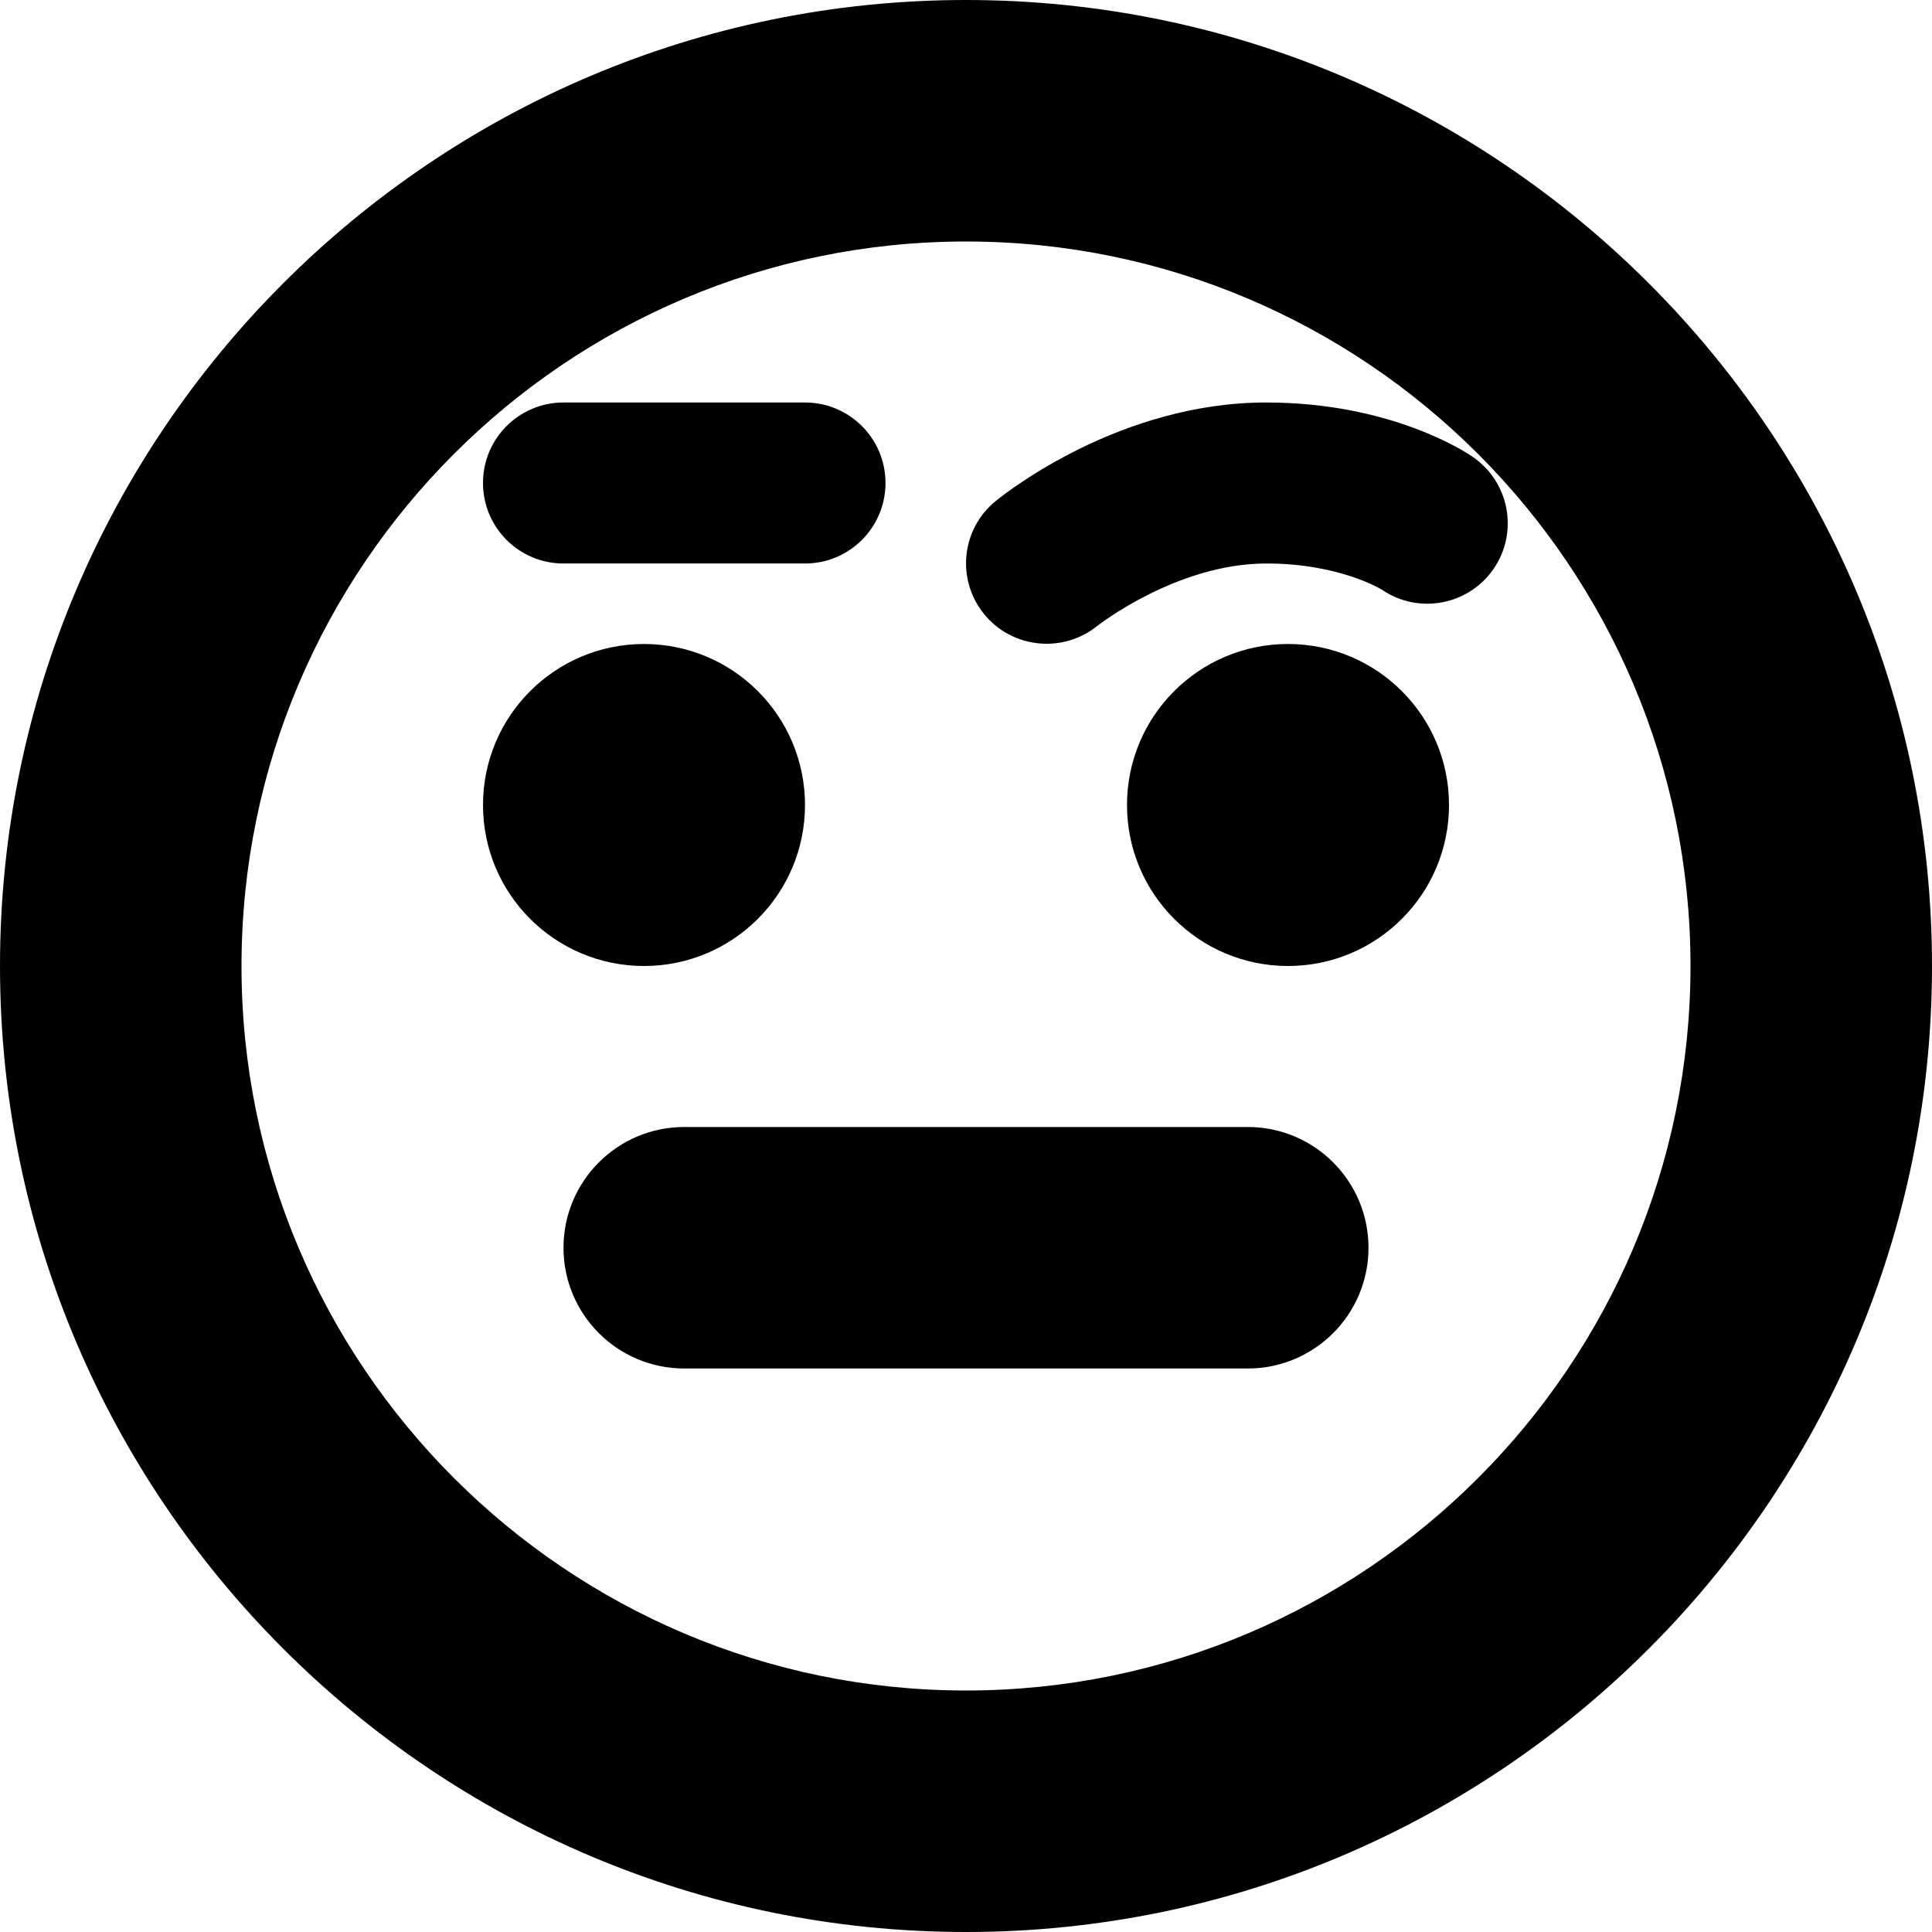 <?xml version="1.0" encoding="UTF-8"?>
<svg xmlns="http://www.w3.org/2000/svg" id="Layer_1" data-name="Layer 1" viewBox="0 0 24 24" width="512" height="512"><path d="M12,0C5.383,0,0,5.383,0,12s5.383,12,12,12,12-5.383,12-12S18.617,0,12,0Zm0,21c-4.962,0-9-4.037-9-9S7.038,3,12,3s9,4.037,9,9-4.038,9-9,9Zm5-5.5c0,.828-.671,1.5-1.5,1.5h-7c-.829,0-1.5-.672-1.5-1.5s.671-1.5,1.5-1.5h7c.829,0,1.5,.672,1.5,1.5Zm1-5.5c0,1.105-.895,2-2,2s-2-.895-2-2,.895-2,2-2,2,.895,2,2Zm-10,2c-1.105,0-2-.895-2-2s.895-2,2-2,2,.895,2,2-.895,2-2,2Zm-2-6c0-.553,.448-1,1-1h3c.552,0,1,.447,1,1s-.448,1-1,1h-3c-.552,0-1-.447-1-1Zm12.556,1.064c-.311,.455-.935,.573-1.39,.261-.008-.004-.525-.325-1.436-.325-1.112,0-2.094,.771-2.104,.779-.184,.146-.405,.218-.624,.218-.293,0-.583-.127-.78-.372-.345-.429-.28-1.054,.147-1.401,.154-.125,1.559-1.224,3.361-1.224,1.534,0,2.464,.605,2.564,.675,.456,.312,.573,.934,.261,1.39Z"/></svg>
